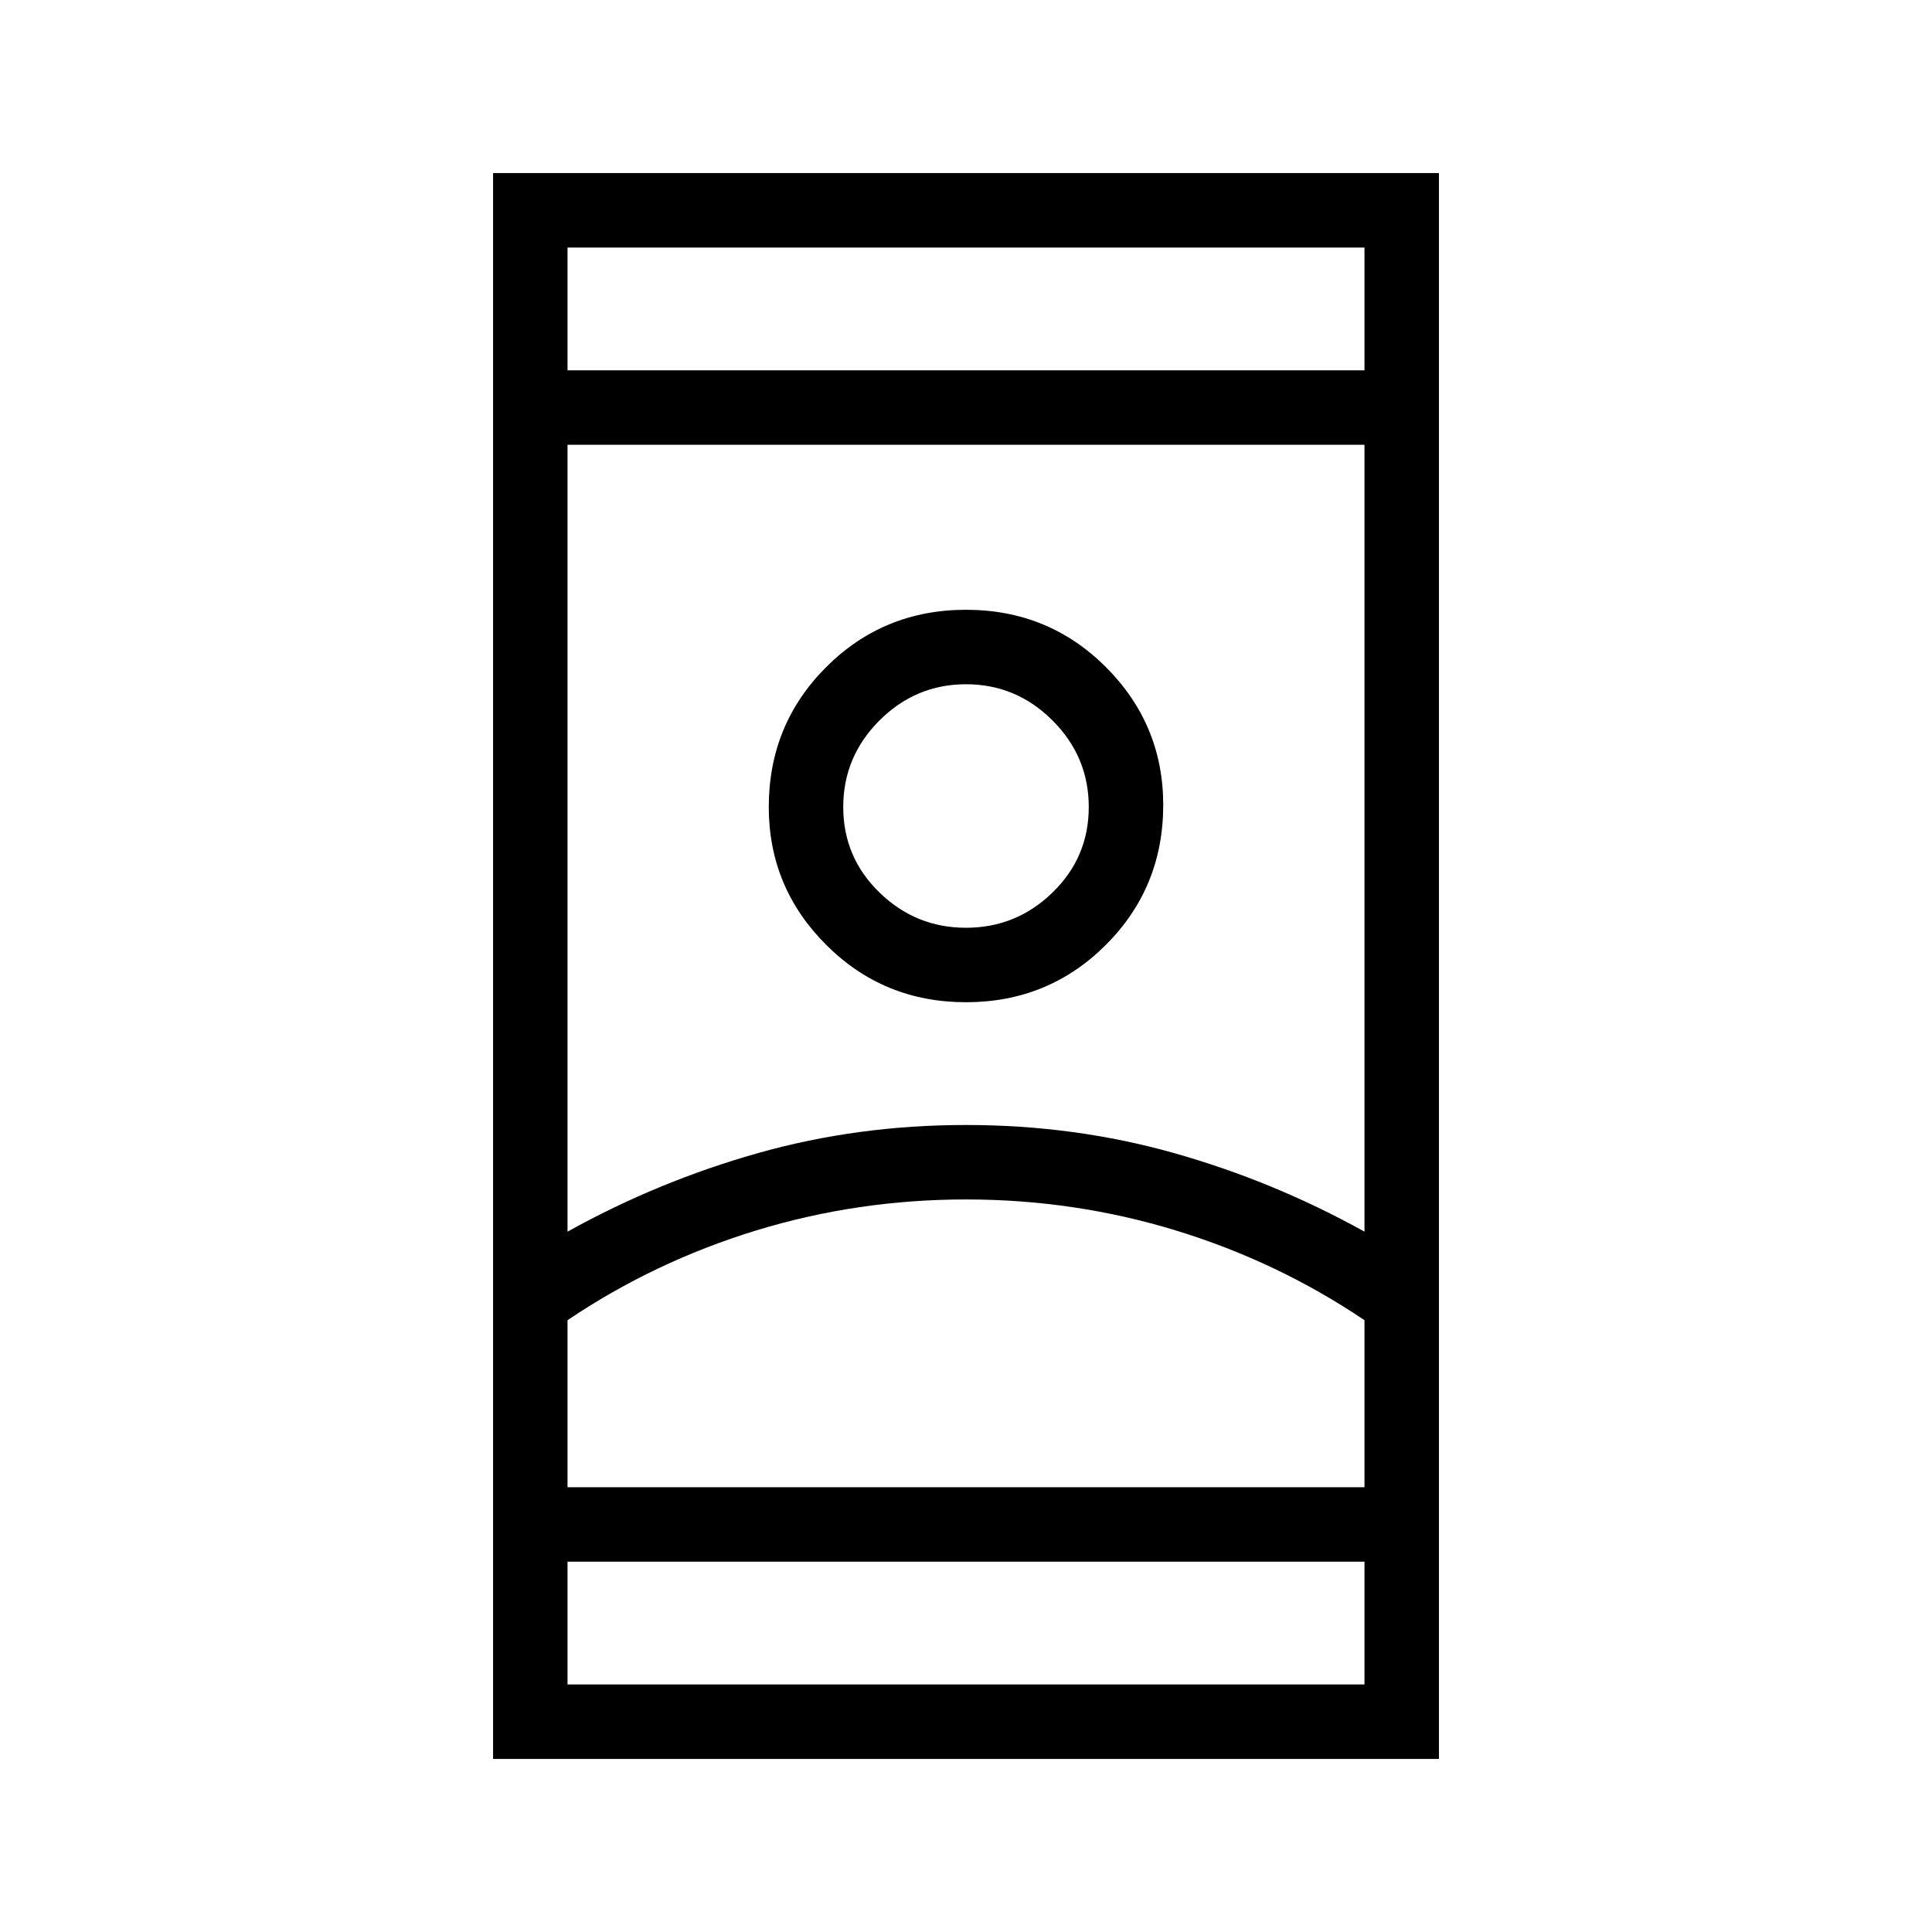 <svg xmlns="http://www.w3.org/2000/svg" height="24" width="24"><path d="M6.125 21.85V2.15H17.875V21.85ZM7.05 20.925H16.95V19.4H7.05ZM7.05 4.6H16.95V3.075H7.05ZM12 14.9Q10.65 14.9 9.387 15.287Q8.125 15.675 7.05 16.4V18.475H16.95V16.4Q15.875 15.675 14.613 15.287Q13.35 14.9 12 14.9ZM12 13.975Q13.35 13.975 14.588 14.325Q15.825 14.675 16.95 15.3V5.525H7.05V15.3Q8.175 14.675 9.413 14.325Q10.65 13.975 12 13.975ZM12 12.45Q13.025 12.45 13.738 11.737Q14.45 11.025 14.45 10Q14.45 9 13.738 8.287Q13.025 7.575 12 7.575Q10.975 7.575 10.263 8.287Q9.55 9 9.55 10.025Q9.55 11.025 10.263 11.737Q10.975 12.45 12 12.45ZM12 11.525Q11.375 11.525 10.925 11.087Q10.475 10.65 10.475 10.025Q10.475 9.4 10.925 8.95Q11.375 8.5 12 8.5Q12.625 8.5 13.075 8.95Q13.525 9.4 13.525 10.025Q13.525 10.65 13.075 11.087Q12.625 11.525 12 11.525ZM12 18.475Q13.35 18.475 14.613 18.475Q15.875 18.475 16.95 18.475H7.05Q8.125 18.475 9.387 18.475Q10.65 18.475 12 18.475ZM12 10.025Q12 10.025 12 10.025Q12 10.025 12 10.025Q12 10.025 12 10.025Q12 10.025 12 10.025Q12 10.025 12 10.025Q12 10.025 12 10.025Q12 10.025 12 10.025Q12 10.025 12 10.025ZM12 4.6ZM12 19.4Z"/></svg>